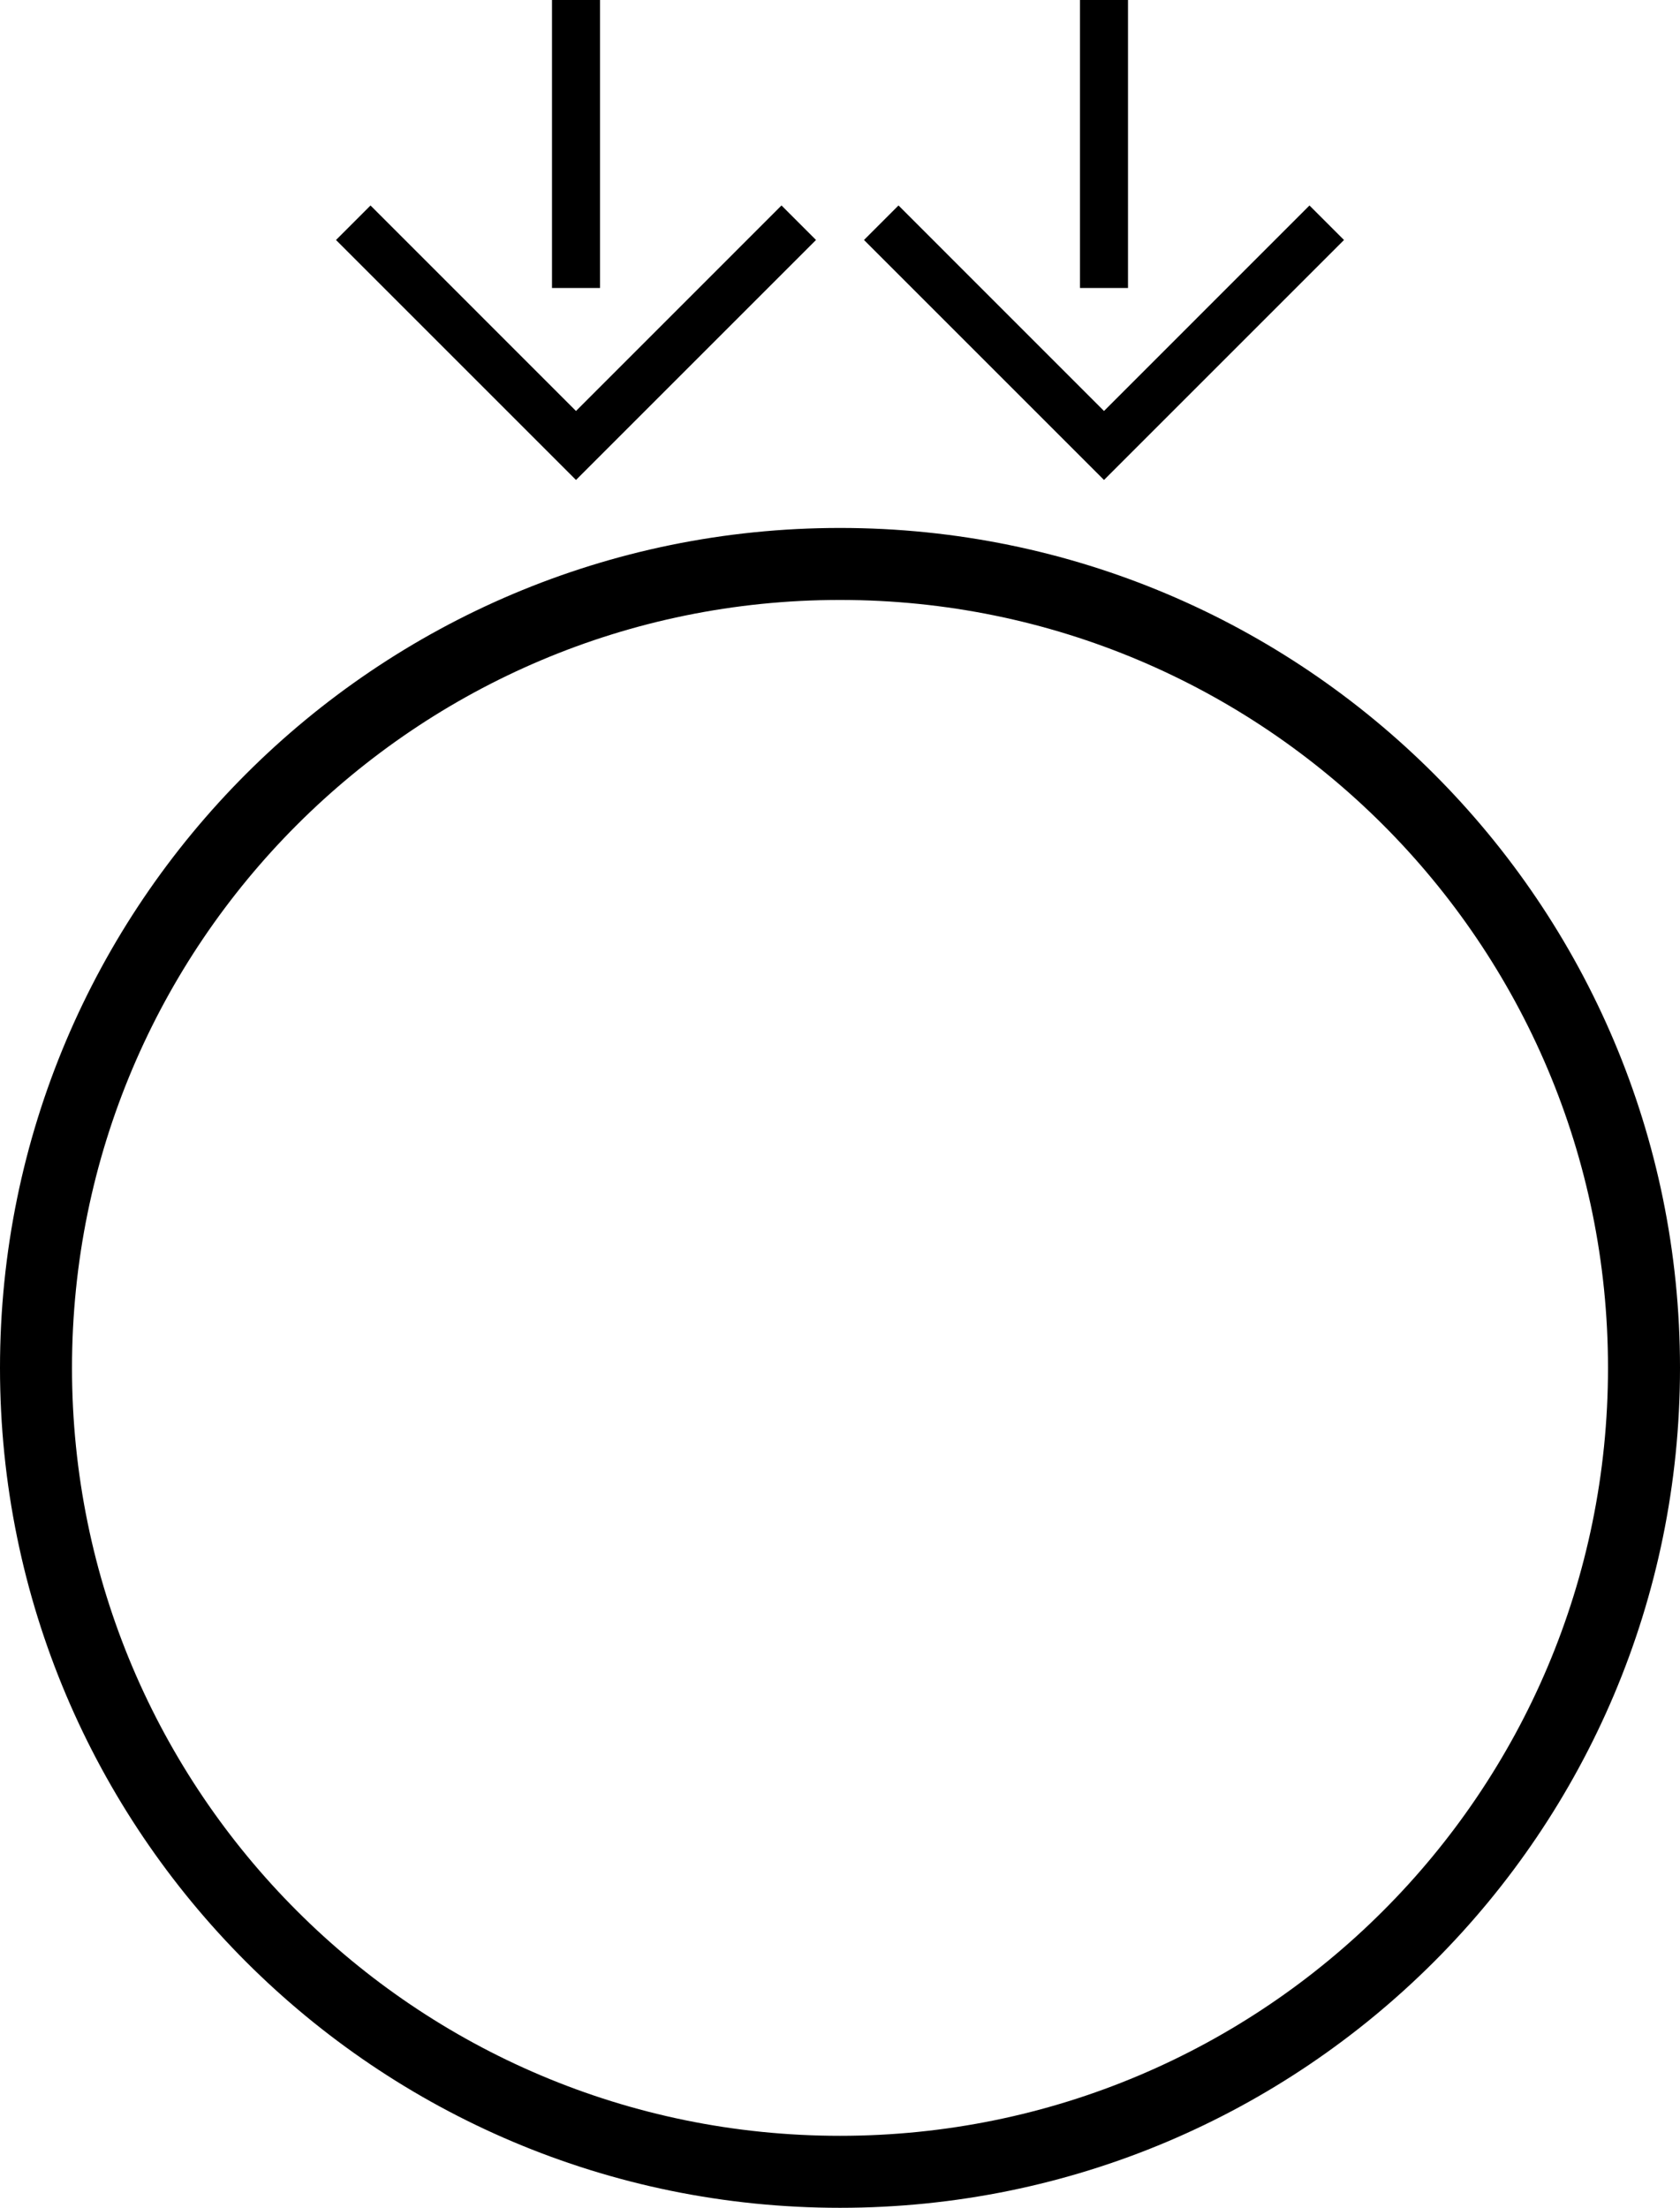 <svg xmlns="http://www.w3.org/2000/svg" version="1.0" width="35" height="46"><path d="M17.5 11C7.835 11 0 18.835 0 28.5S7.835 46 17.5 46 35 38.165 35 28.5 27.165 11 17.5 11zm0 1.5c8.837 0 16 7.163 16 16s-7.163 16-16 16-16-7.163-16-16 7.163-16 16-16zM23 10l-5-5 .719-.719L23 8.563l4.281-4.282L28 5l-5 5z"/><path d="M22.5 6h1V0h-1v6zM12 10L7 5l.719-.719L12 8.563l4.281-4.282L17 5l-5 5z"/><path d="M11.5 6h1V0h-1v6z"/></svg>